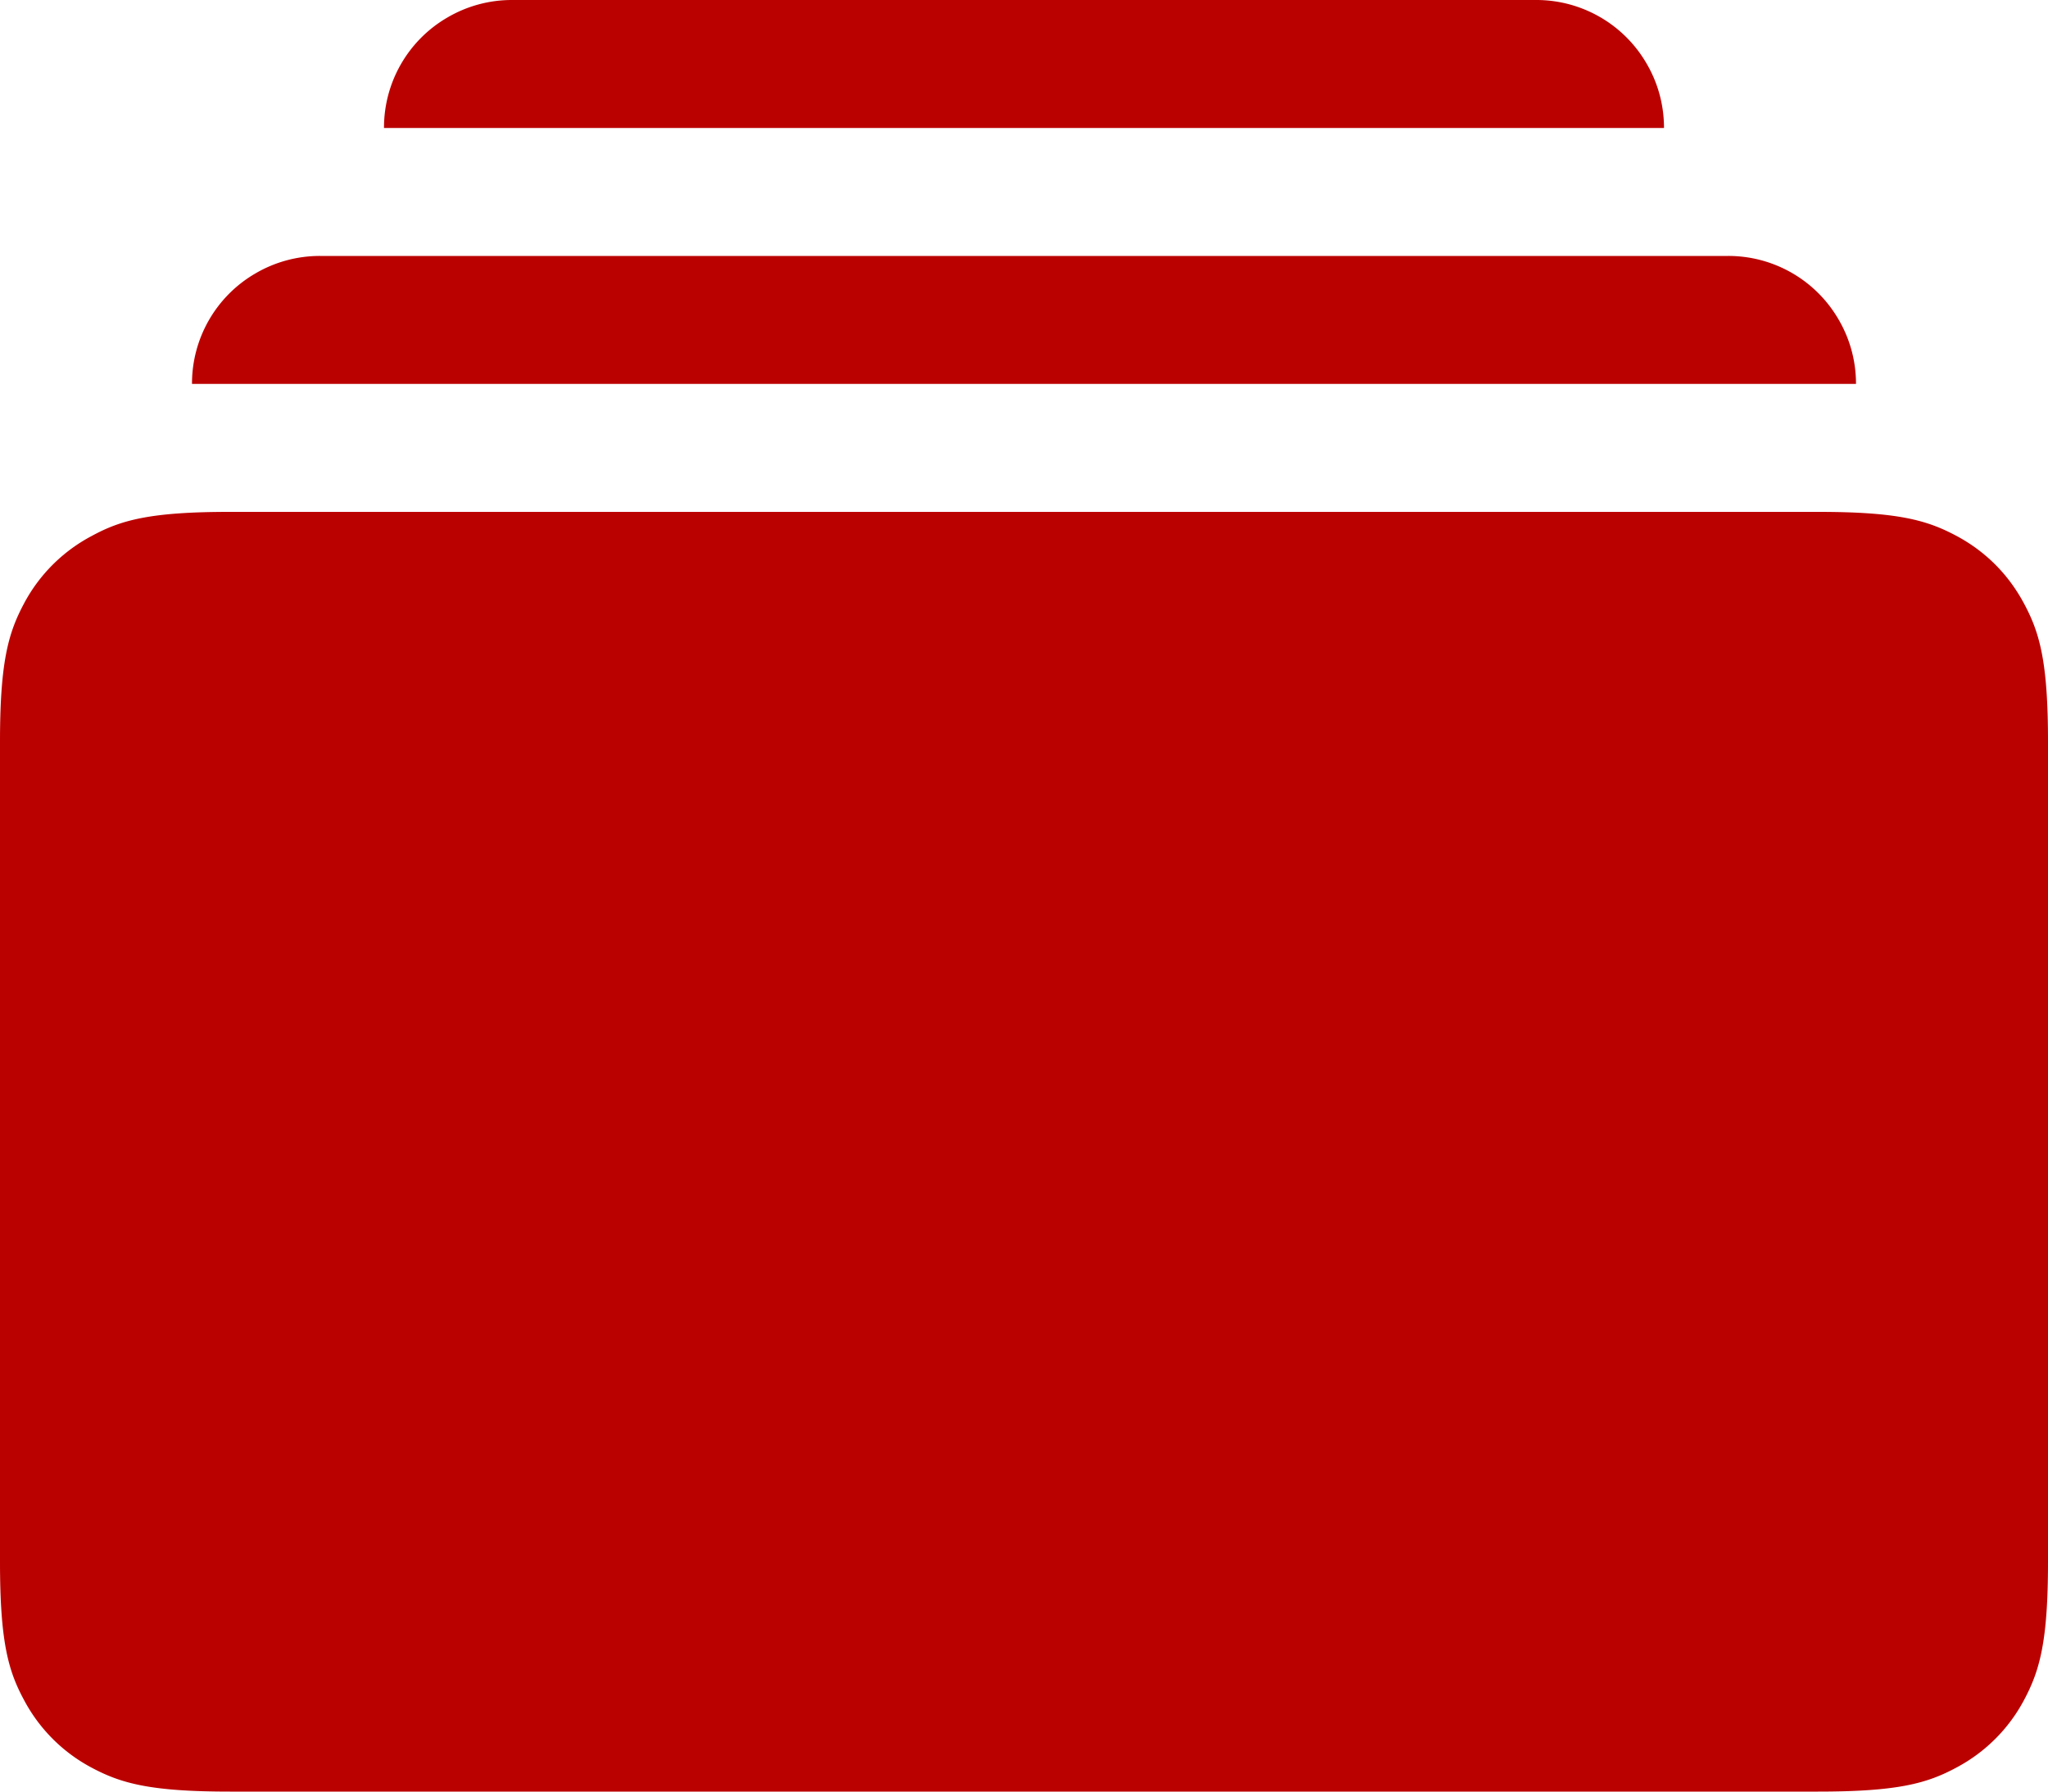 <svg xmlns="http://www.w3.org/2000/svg" width="16" height="14"><path fill="#b00" fill-rule="evenodd" d="M1.795 4h12.41c.624 0 .85.065 1.079.187.228.122.407.301.529.53.122.227.187.454.187 1.078v6.41c0 .624-.065.85-.187 1.079a1.272 1.272 0 01-.53.529c-.227.122-.454.187-1.078.187H1.795c-.624 0-.85-.065-1.079-.187a1.272 1.272 0 01-.529-.53C.065 13.057 0 12.83 0 12.206v-6.41c0-.624.065-.85.187-1.079a1.27 1.27 0 01.53-.529C.943 4.065 1.17 4 1.794 4zM2.5 2h11a.995.995 0 01.863.495c.087.148.137.32.137.505h-13a.995.995 0 01.495-.863A.995.995 0 012.5 2zM4 0h8a.995.995 0 01.863.495C12.95.643 13 .815 13 1H3a.995.995 0 01.495-.863A.995.995 0 014 0z"/></svg>
